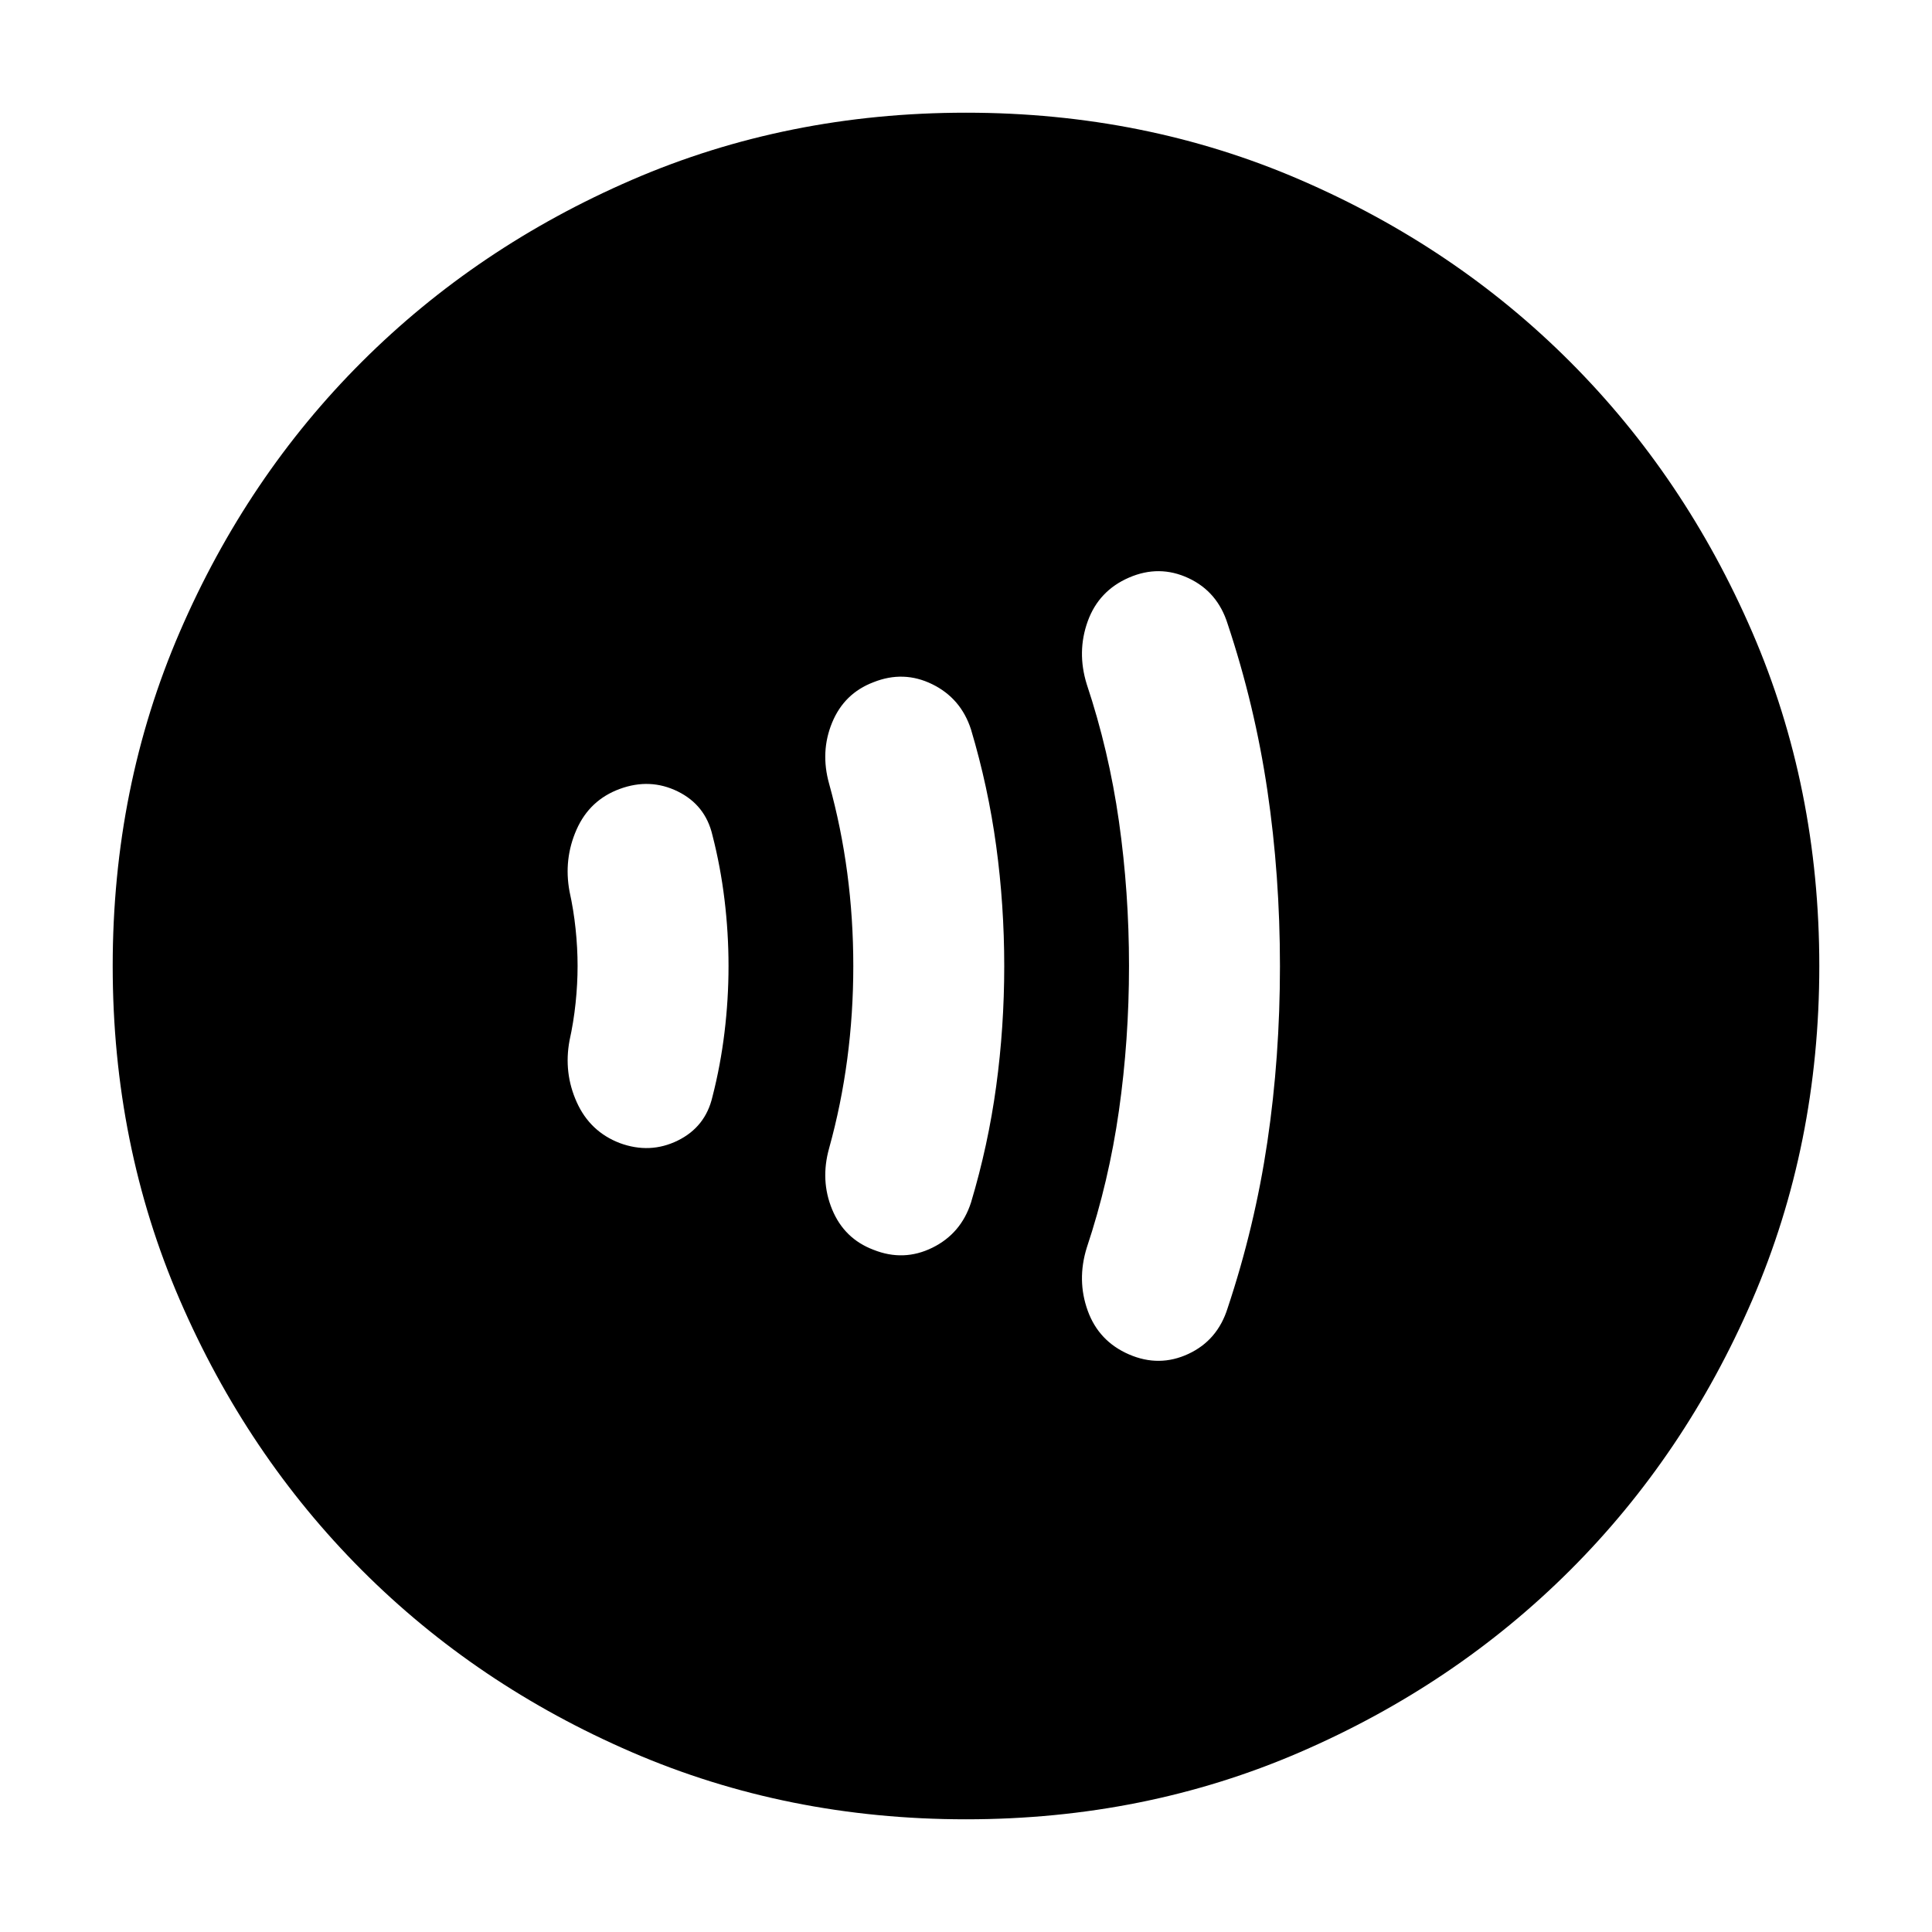 <svg xmlns="http://www.w3.org/2000/svg" height="24" viewBox="0 -960 960 960" width="24"><path d="M287-480q0 9-1 18.5t-3 18.5q-3 16.06 3.59 30.69 6.6 14.64 21.41 20.31 15 5.5 28.75-1.25T354-415q4-15.52 6-32.01 2-16.5 2-32.99 0-16.49-2-32.99-2-16.49-6-32.01-3.5-15-17.25-21.75T308-568q-15 5.5-21.5 20.19-6.5 14.7-3.5 30.81 2 9 3 18.5t1 18.5Zm137 0q0 23.61-3 46.23-3 22.63-9 44.27-4.5 16 1.5 30.5t20.5 20q15 6 29.25-1t19.25-22.5q8.5-28.38 12.5-57.74 4-29.36 4-59.7 0-30.34-4-59.7-4-29.36-12.5-57.86-5-15.5-19.25-22.5T434-621q-14.5 5.5-20.5 20t-1.5 30.5q6 21.64 9 44.27 3 22.62 3 46.23Zm137 0q0 36.66-5 71.83T540-340q-5 16.13.5 31.32Q546-293.5 561-287t29.5-.25Q605-294 610-310q13.5-40.5 19.75-82.65Q636-434.81 636-479.9q0-45.1-6.25-87.35Q623.5-609.5 610-650q-5-16-19.5-22.75T561-673q-15 6.5-20.5 21.68-5.5 15.19-.5 31.32 11 33 16 68.17t5 71.83ZM480-56q-88.91 0-166.05-33.35-77.15-33.34-134.22-90.51-57.06-57.17-90.4-134.24Q56-391.17 56-480q0-88.91 33.35-166.05 33.34-77.15 90.51-134.22 57.17-57.06 134.24-90.4Q391.17-904 480-904q88.91 0 166.05 33.35 77.15 33.34 134.22 90.51 57.06 57.17 90.4 134.24Q904-568.83 904-480q0 88.91-33.35 166.05-33.34 77.15-90.51 134.22-57.17 57.06-134.24 90.4Q568.83-56 480-56Z"/></svg>